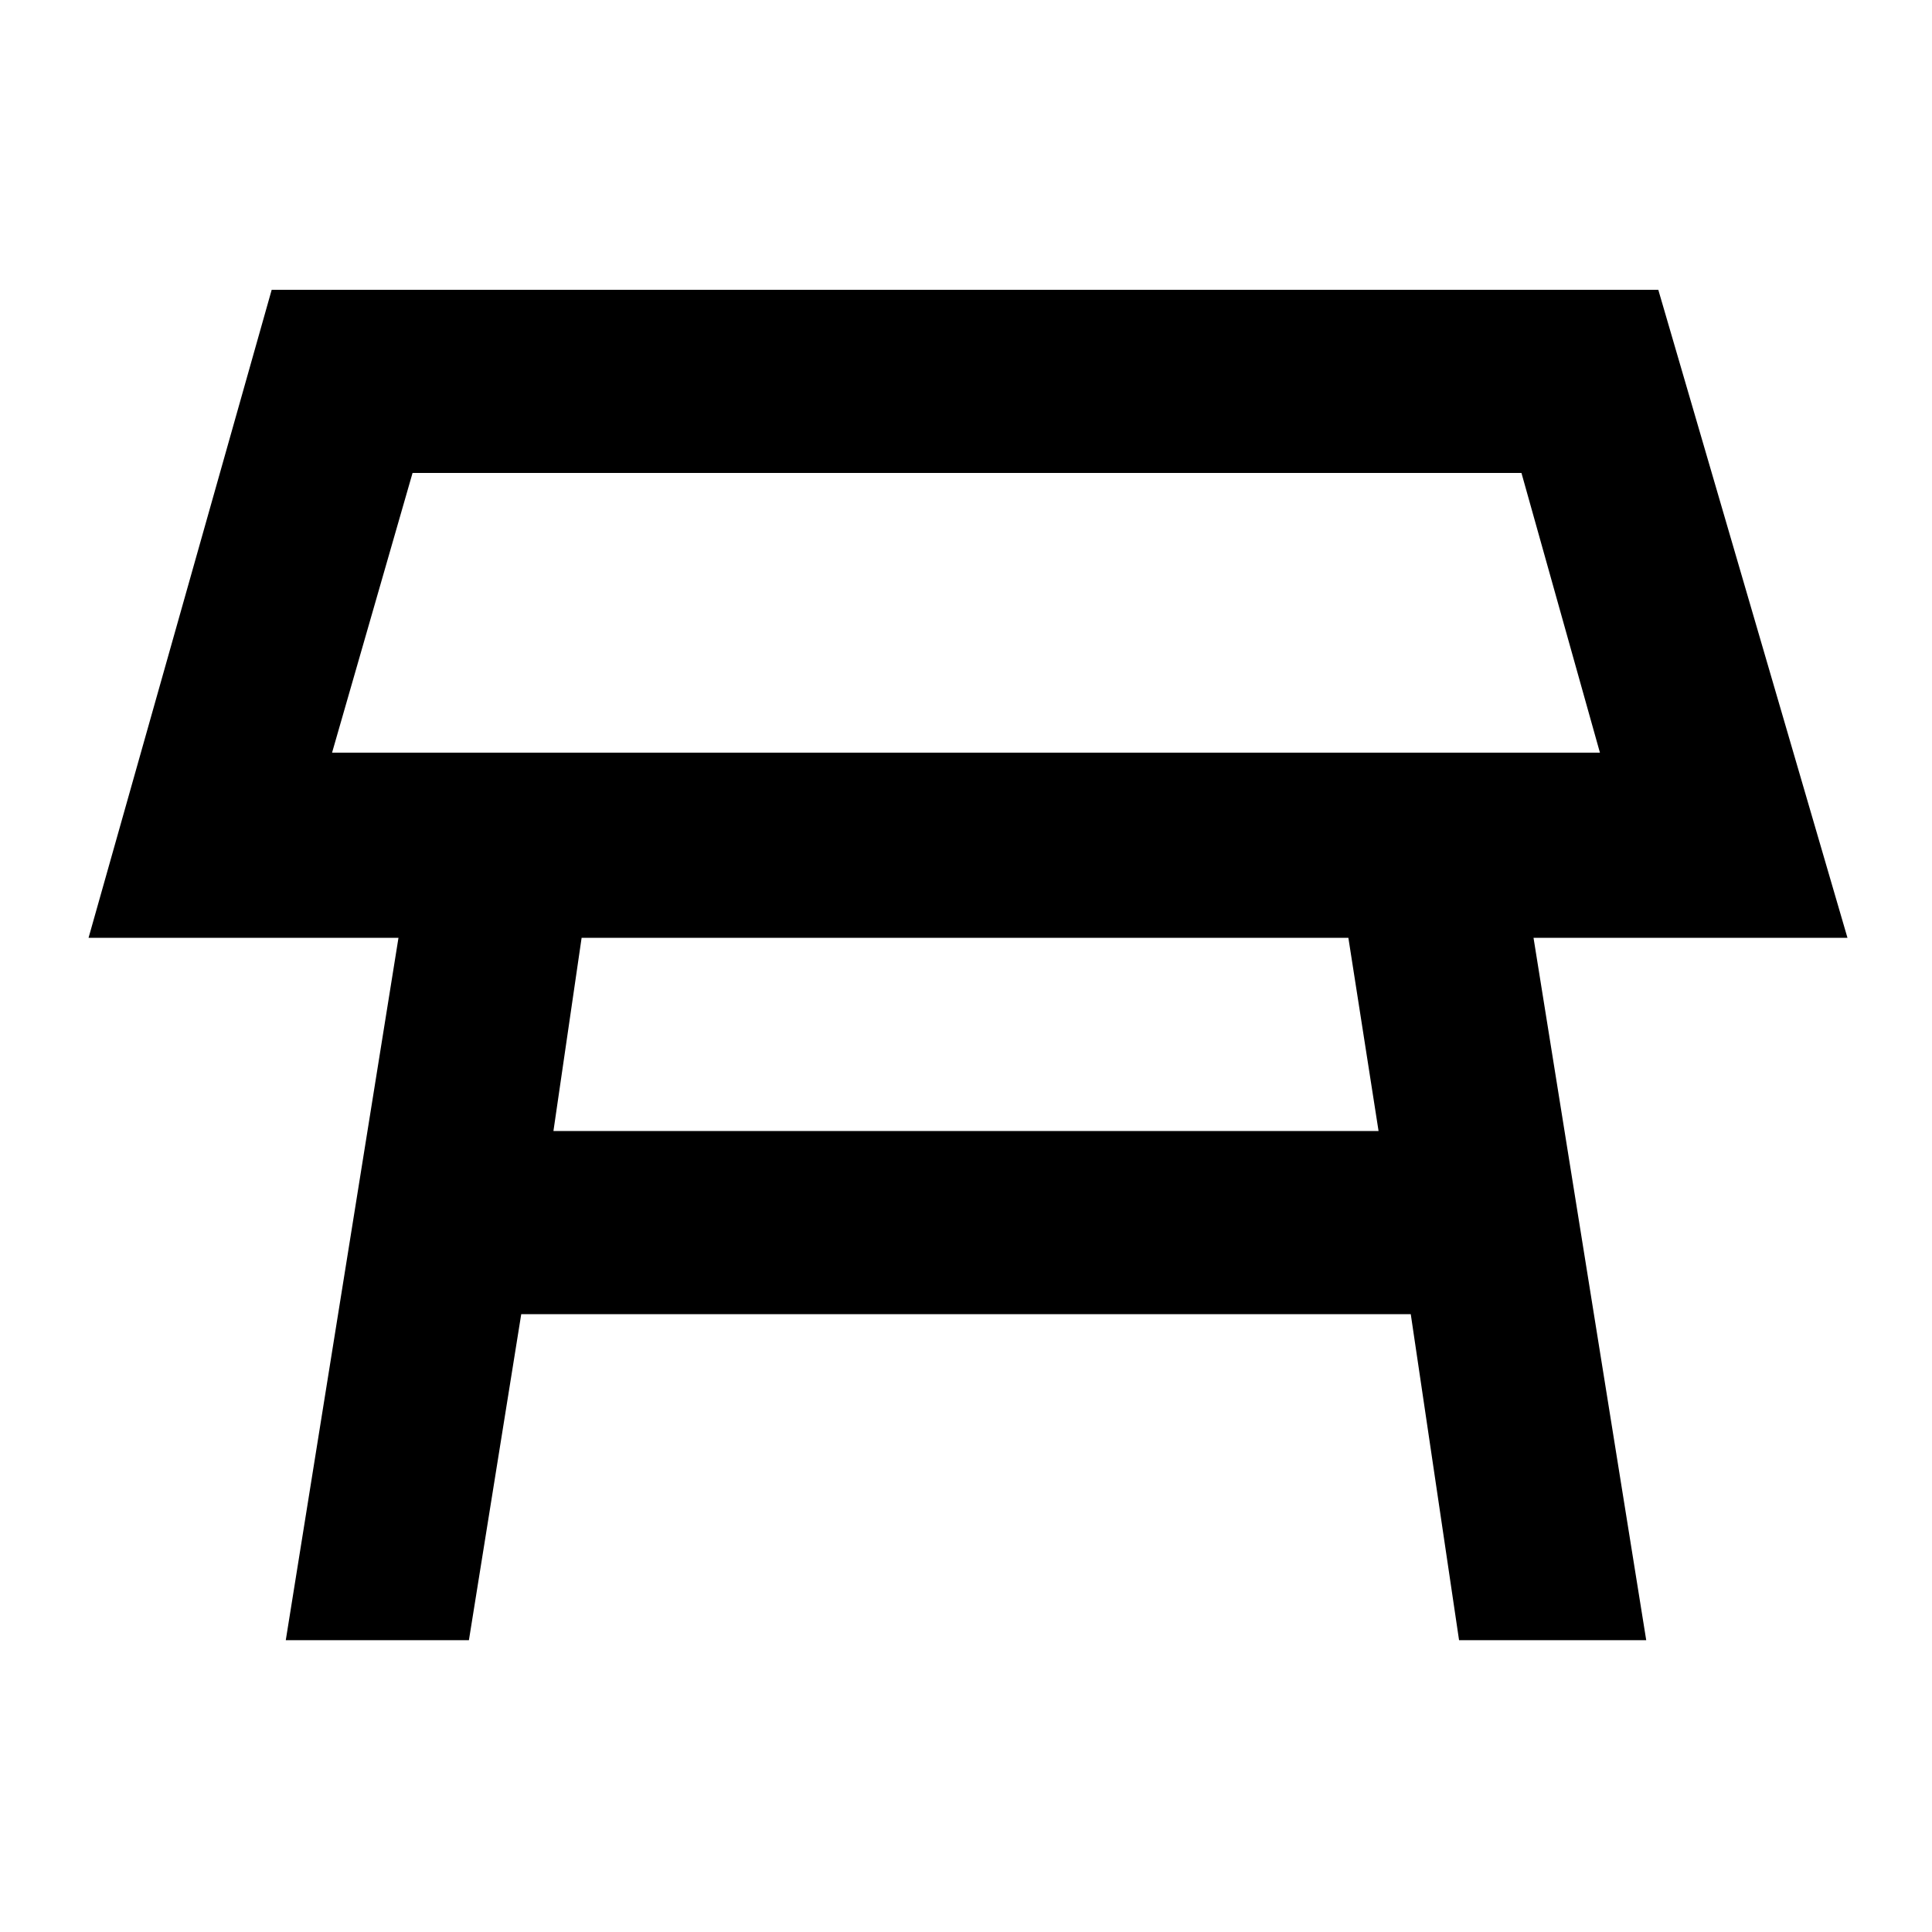 <svg xmlns="http://www.w3.org/2000/svg" height="48" width="48"><path d="M8.25 18.7H39.75L37.8 11.75H10.25ZM24 15.25ZM13.75 28.1H34.25L33.5 23.3H14.45ZM7.1 40.75 9.9 23.3H2.2L6.75 7.2H41.2L45.9 23.3H38.1L40.9 40.75H36.25L35.05 32.65H12.95L11.65 40.75Z"/></svg>